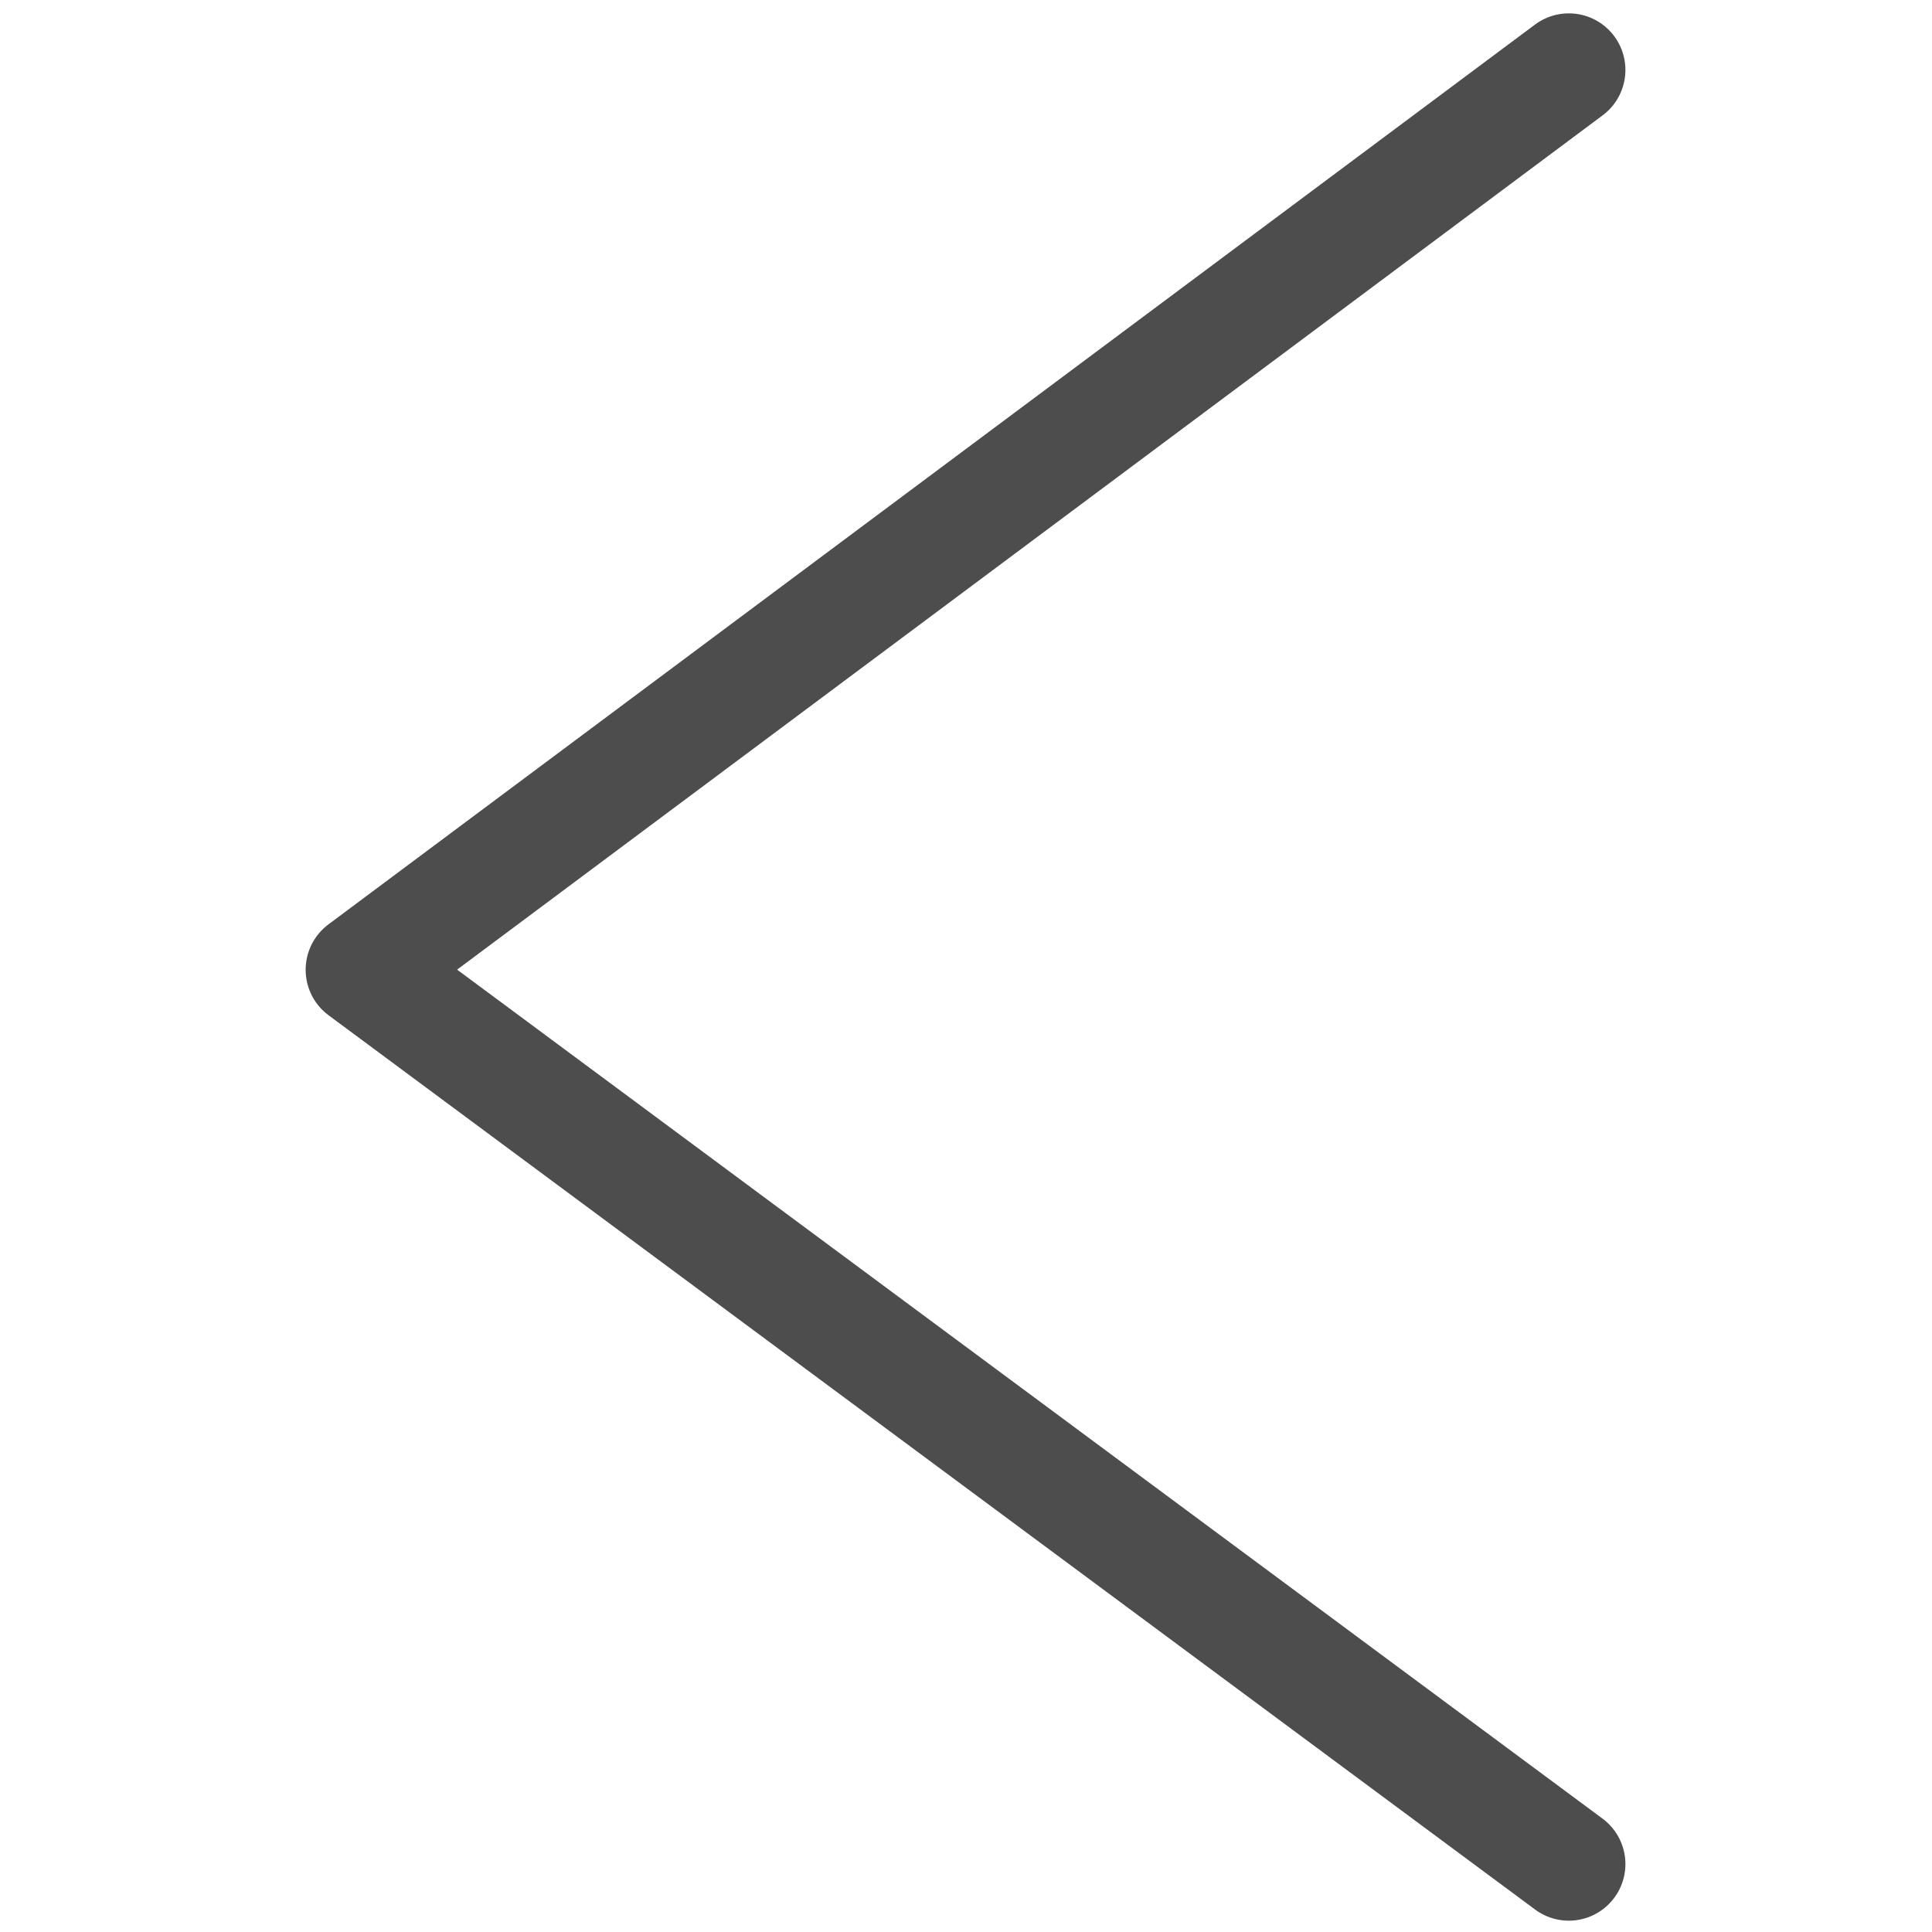 <svg id="Arrow" xmlns="http://www.w3.org/2000/svg" viewBox="0 0 512 512"><defs><style>.cls-1{fill:none;stroke:#4d4d4d;stroke-linecap:round;stroke-linejoin:round;stroke-width:30px;}</style></defs><polyline class="cls-1" points="415.75 494 96 257 415.75 18.54"/></svg>